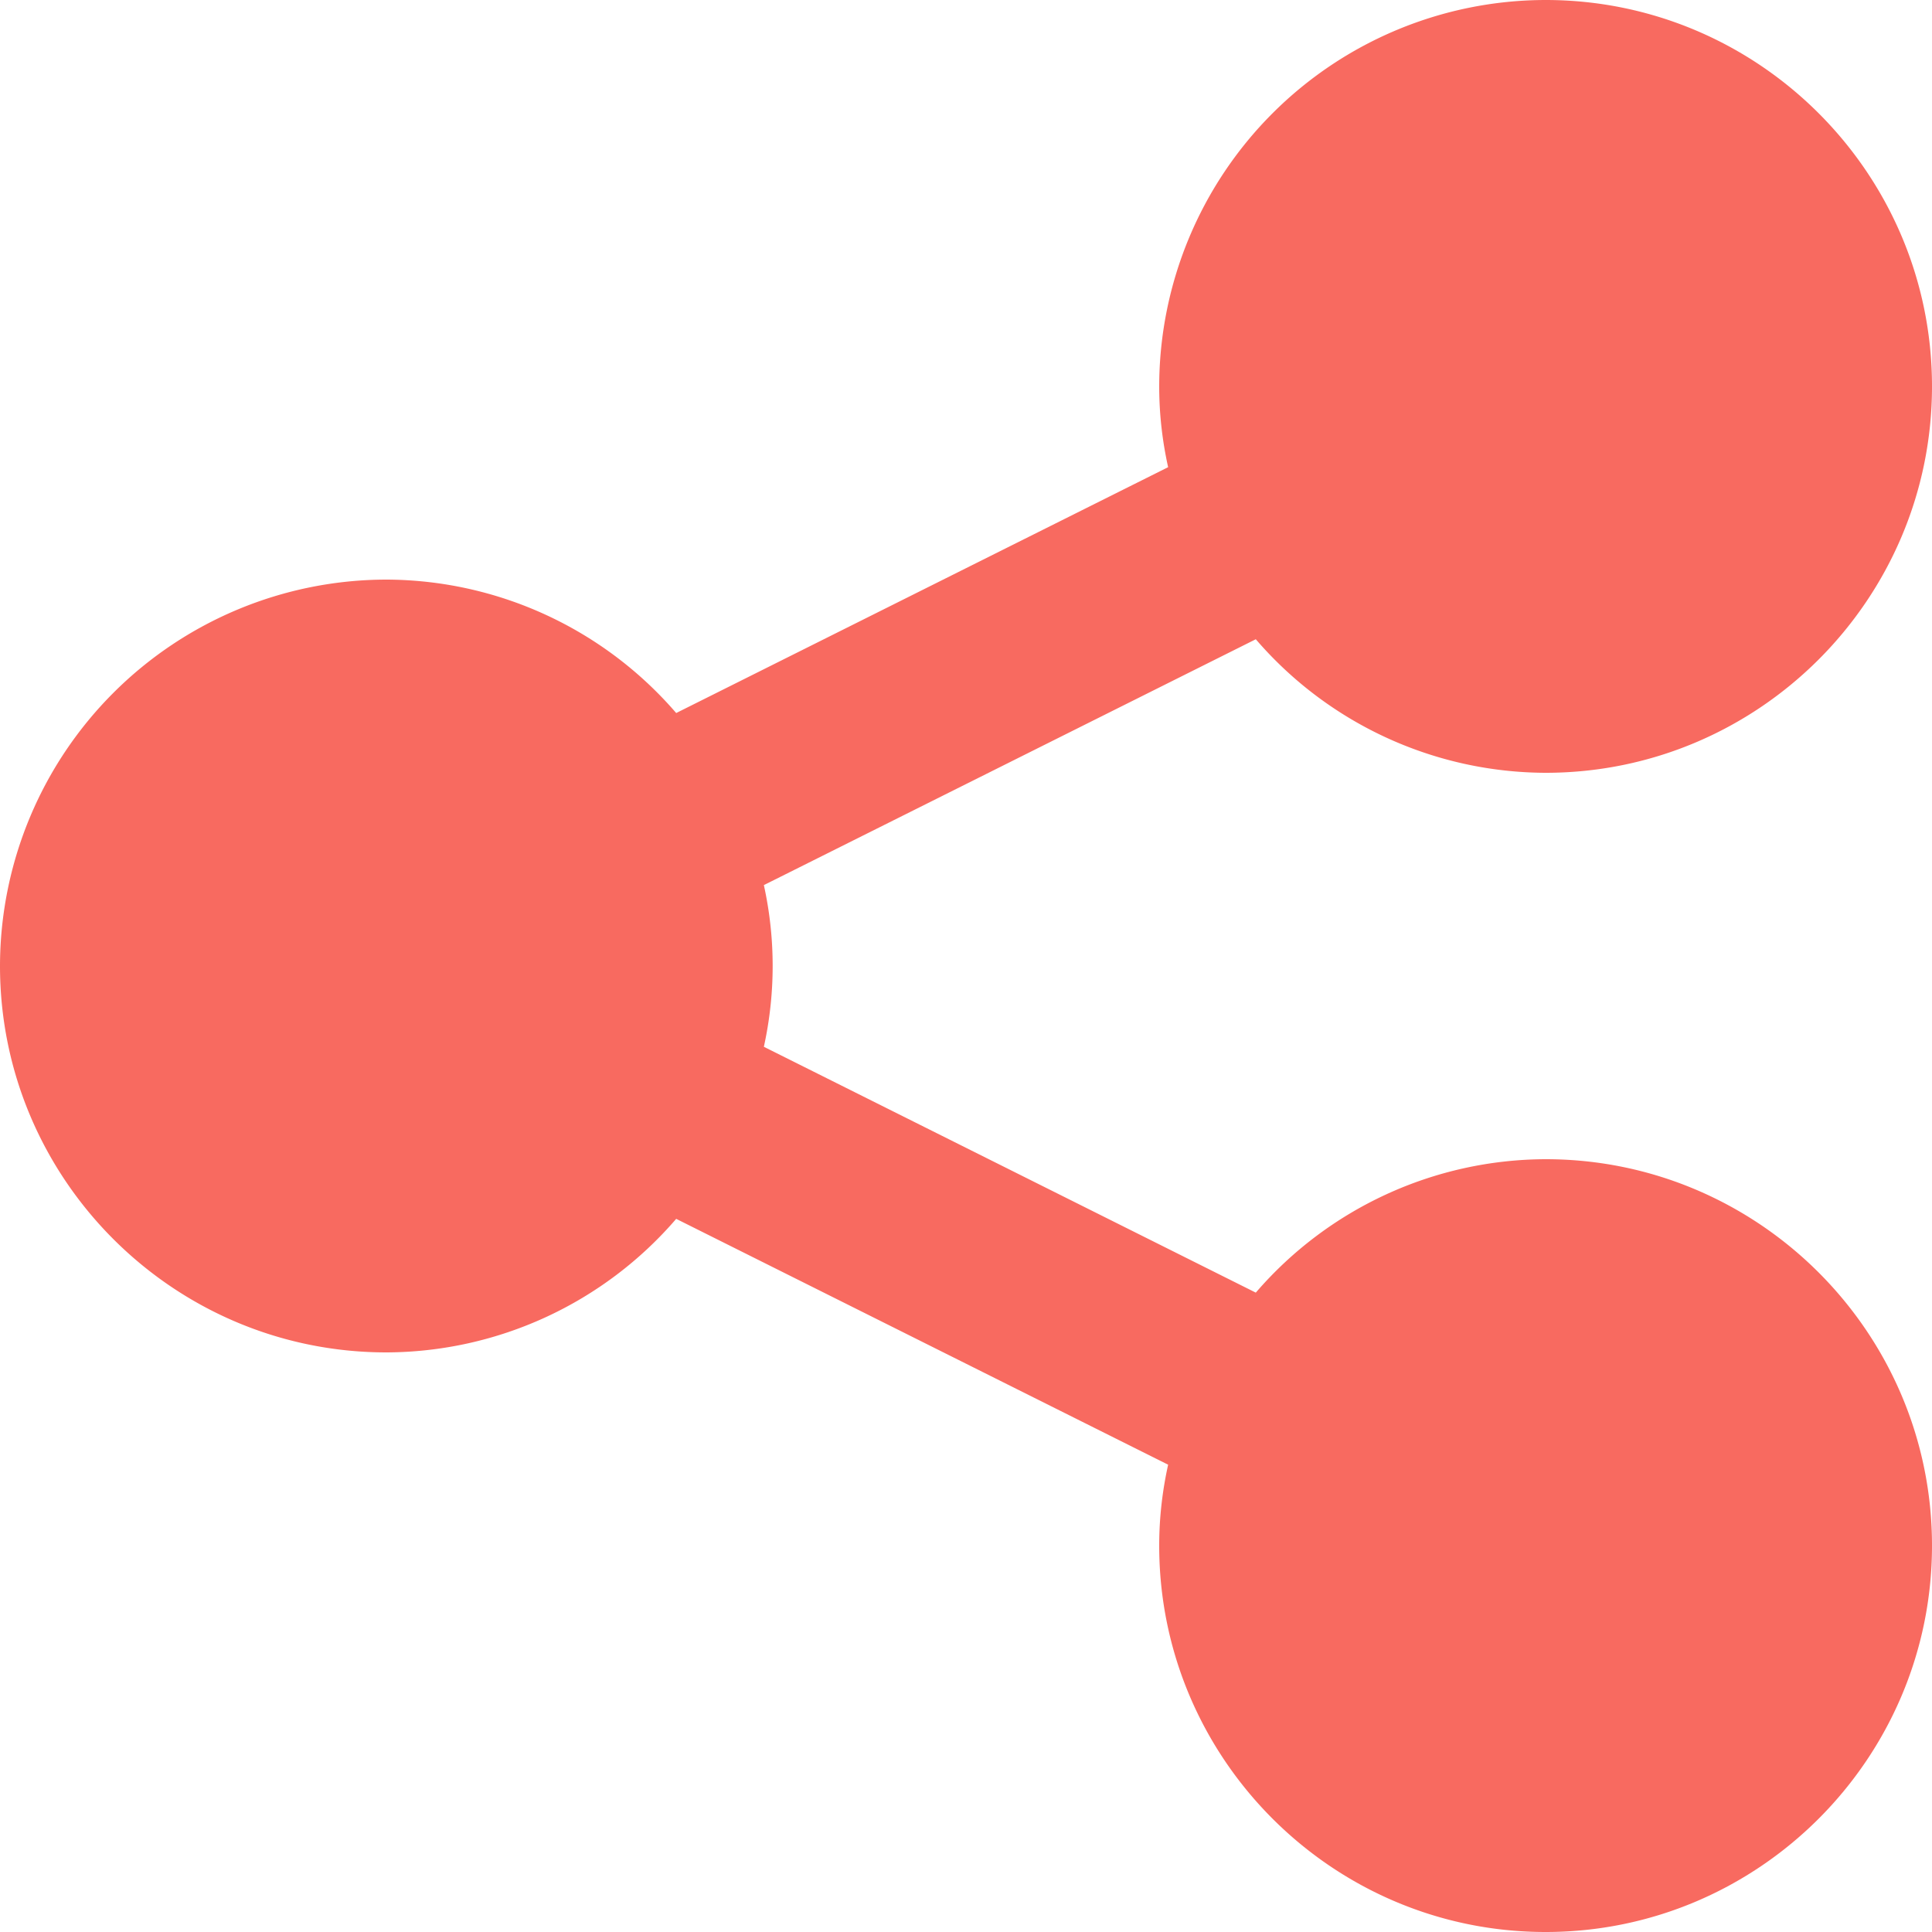 <svg width="16" height="16" viewBox="0 0 16 16" xmlns="http://www.w3.org/2000/svg"><title>Shape</title><path d="M12.8 9.6a3.18 3.18 0 0 0-2.4 1.105L6.326 8.669a3.114 3.114 0 0 0 0-1.339L10.4 5.294A3.18 3.18 0 0 0 12.8 6.4c1.764 0 3.2-1.436 3.2-3.2C16 1.435 14.564 0 12.8 0a3.204 3.204 0 0 0-3.2 3.2c0 .23.026.453.074.669L5.6 5.905A3.182 3.182 0 0 0 3.2 4.8 3.204 3.204 0 0 0 0 8c0 1.764 1.436 3.2 3.2 3.2a3.18 3.18 0 0 0 2.4-1.106l4.074 2.036c-.048.217-.074.44-.074.67 0 1.764 1.436 3.2 3.2 3.2 1.764 0 3.2-1.436 3.2-3.2 0-1.764-1.436-3.2-3.2-3.2z" fill="#F86A60" fill-rule="nonzero"/></svg>